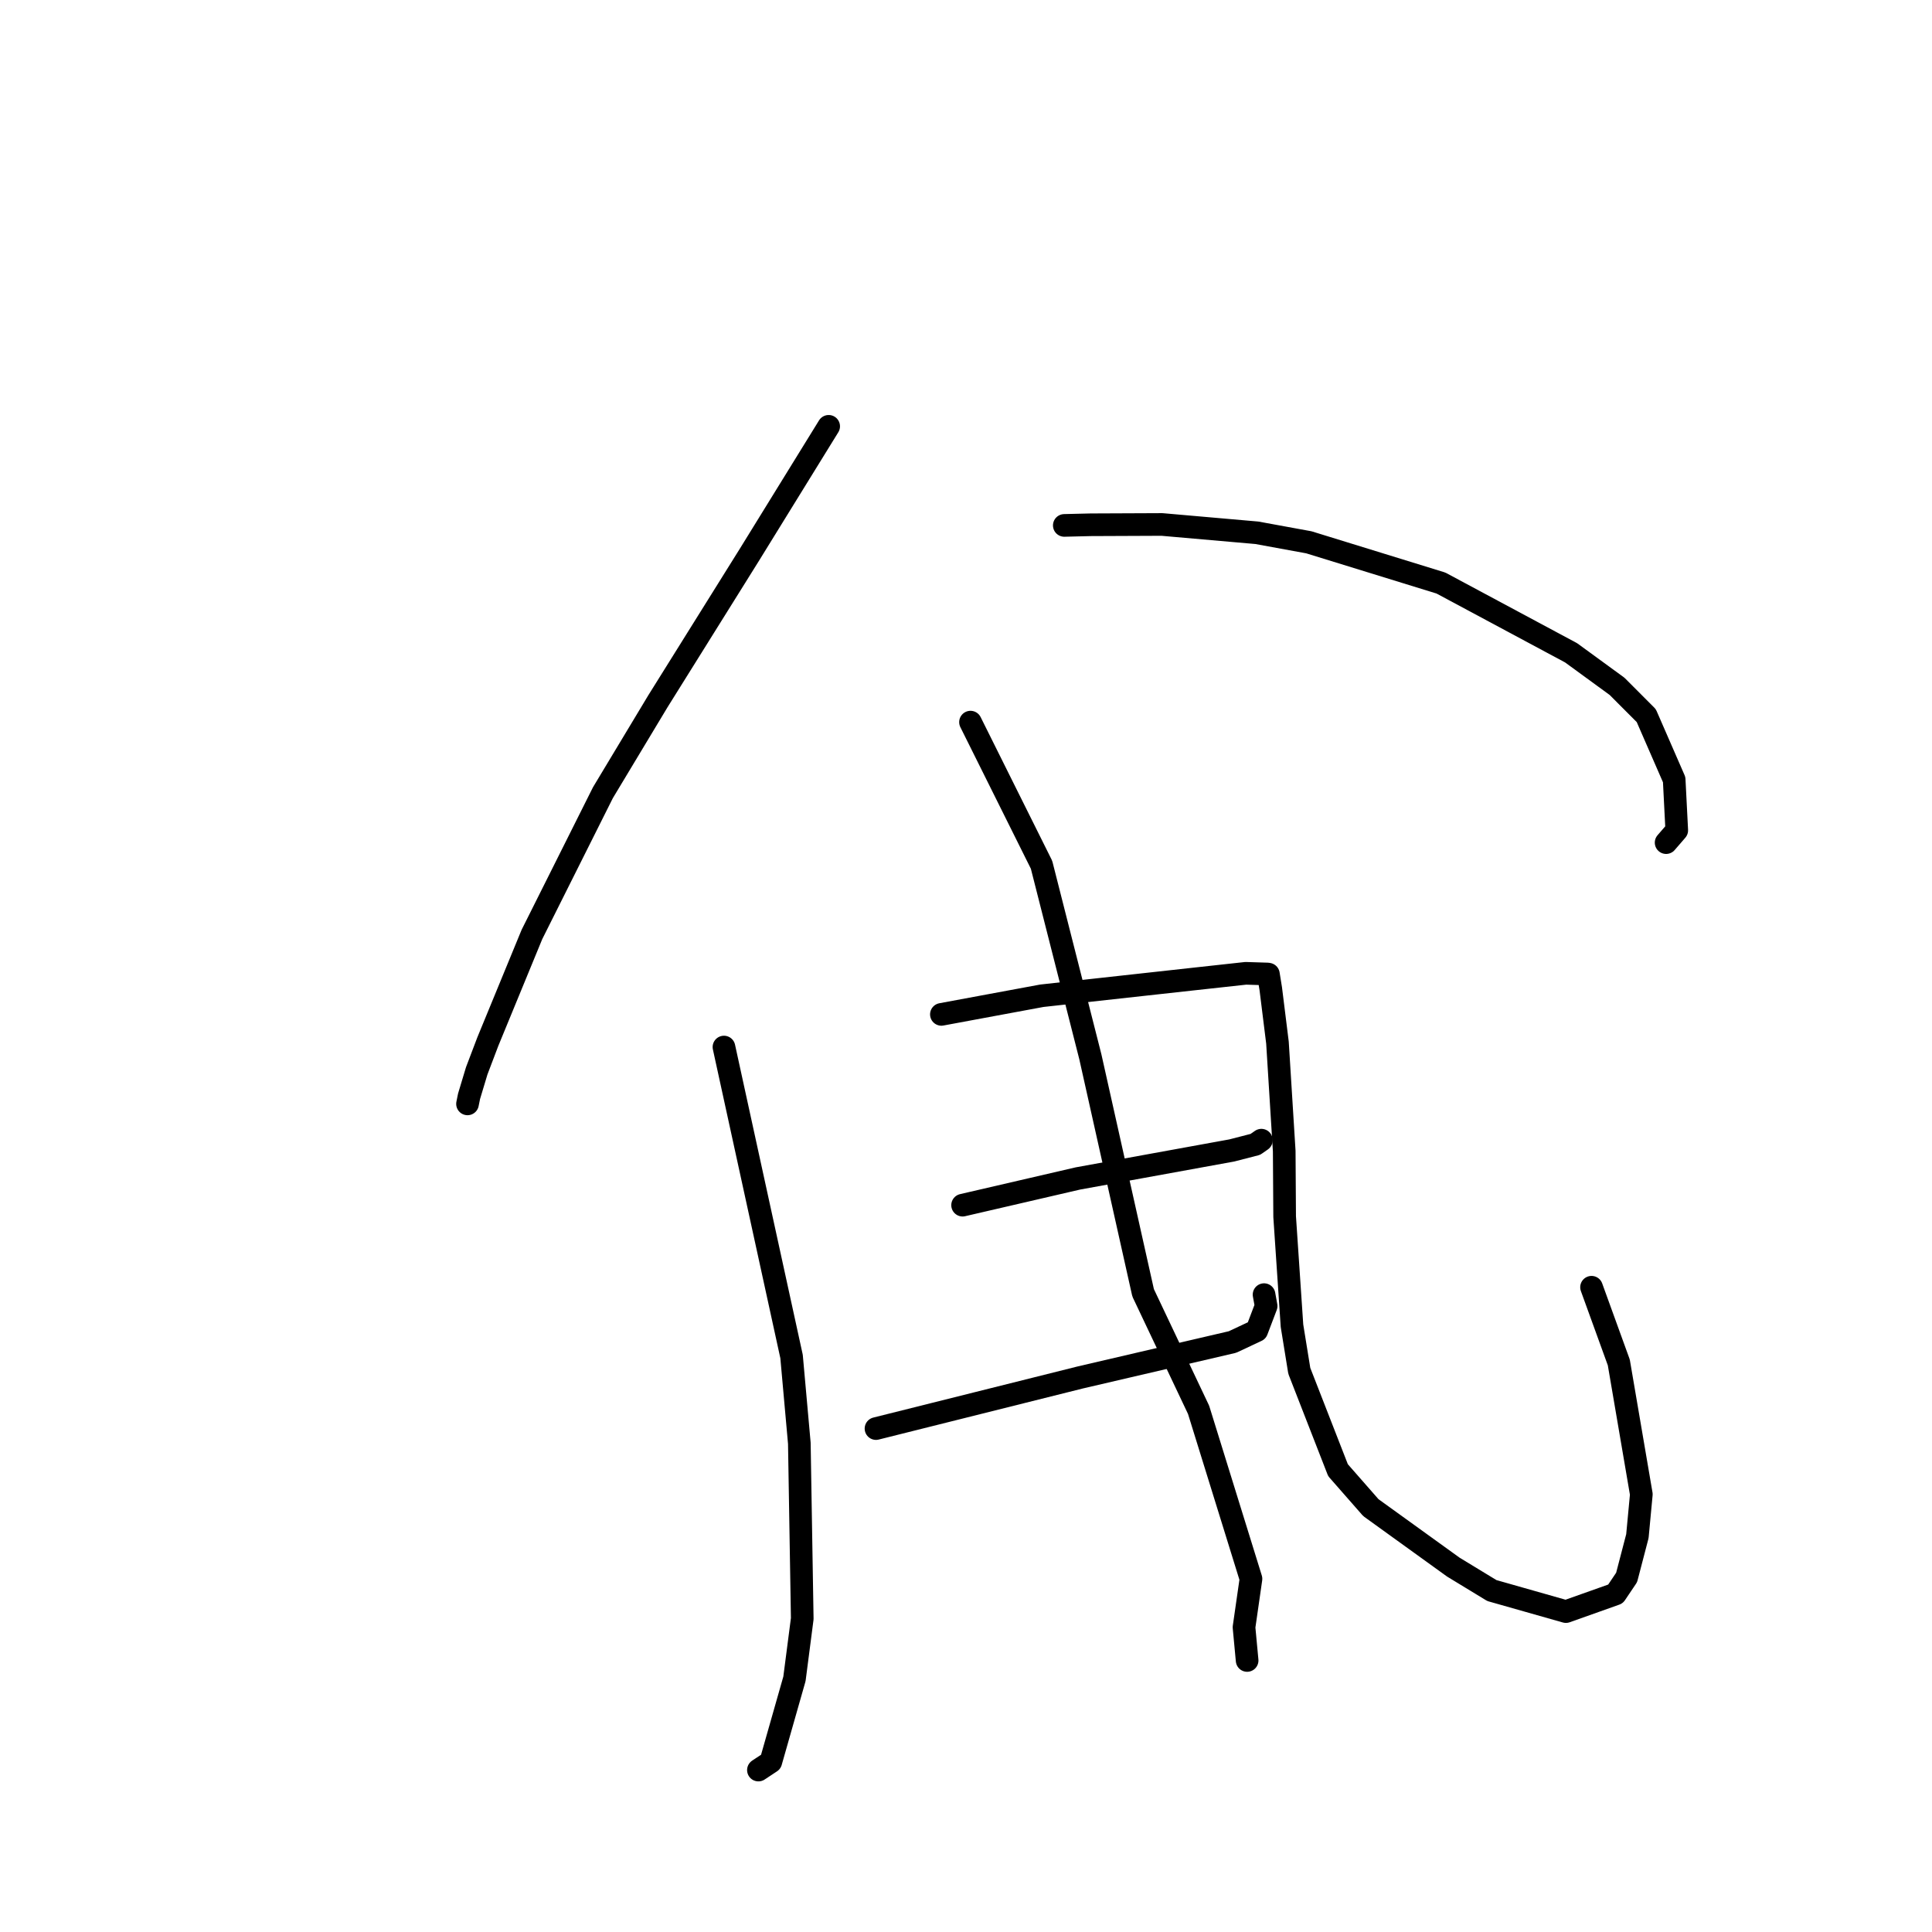 <?xml version="1.0" standalone="no"?>
    <svg width="256" height="256" xmlns="http://www.w3.org/2000/svg" version="1.1">
    <polyline stroke="black" stroke-width="3" stroke-linecap="round" fill="transparent" stroke-linejoin="round" points="109.803 56.49 104.549 65.002 99.296 73.514 87.172 92.928 79.893 105.028 70.486 123.814 64.638 138.024 63.169 141.89 62.153 145.26 61.95 146.261 61.949 146.27 61.948 146.27 61.948 146.271 " />
        <polyline stroke="black" stroke-width="3" stroke-linecap="round" fill="transparent" stroke-linejoin="round" points="141.025 69.62 142.773 69.577 144.521 69.535 153.965 69.495 166.541 70.597 173.429 71.858 190.931 77.257 208.18 86.502 214.268 90.944 218.139 94.825 221.837 103.306 222.179 110.021 220.769 111.652 " />
        <polyline stroke="black" stroke-width="3" stroke-linecap="round" fill="transparent" stroke-linejoin="round" points="95.928 138.739 100.407 159.241 104.886 179.743 105.916 191.241 106.302 214.482 105.269 222.455 102.135 233.457 100.652 234.438 100.504 234.536 100.494 234.543 " />
        <polyline stroke="black" stroke-width="3" stroke-linecap="round" fill="transparent" stroke-linejoin="round" points="124.739 134.411 131.395 133.176 138.052 131.942 158.263 129.715 165.078 128.969 167.938 129.059 168.055 129.078 168.07 129.081 168.385 131.025 169.271 138.154 170.166 152.529 170.222 161.208 171.195 175.671 172.163 181.646 177.294 194.807 181.645 199.768 192.57 207.649 197.68 210.757 207.493 213.544 214.063 211.209 215.535 209.022 216.963 203.548 217.485 198.002 214.5 180.532 211.215 171.472 210.887 170.566 " />
        <polyline stroke="black" stroke-width="3" stroke-linecap="round" fill="transparent" stroke-linejoin="round" points="127.549 159.691 135.187 157.922 142.826 156.152 163.219 152.441 166.343 151.635 167.128 151.087 167.135 151.082 167.138 151.08 167.139 151.079 " />
        <polyline stroke="black" stroke-width="3" stroke-linecap="round" fill="transparent" stroke-linejoin="round" points="116.074 189.293 129.608 185.906 143.143 182.519 163.311 177.823 166.53 176.313 167.769 173.057 167.533 171.762 167.494 171.546 " />
        <polyline stroke="black" stroke-width="3" stroke-linecap="round" fill="transparent" stroke-linejoin="round" points="128.596 95.686 133.302 105.136 138.009 114.585 144.476 140.025 151.469 171.303 158.818 186.81 165.761 209.204 164.838 215.623 165.213 219.621 165.251 220.021 " />
        </svg>